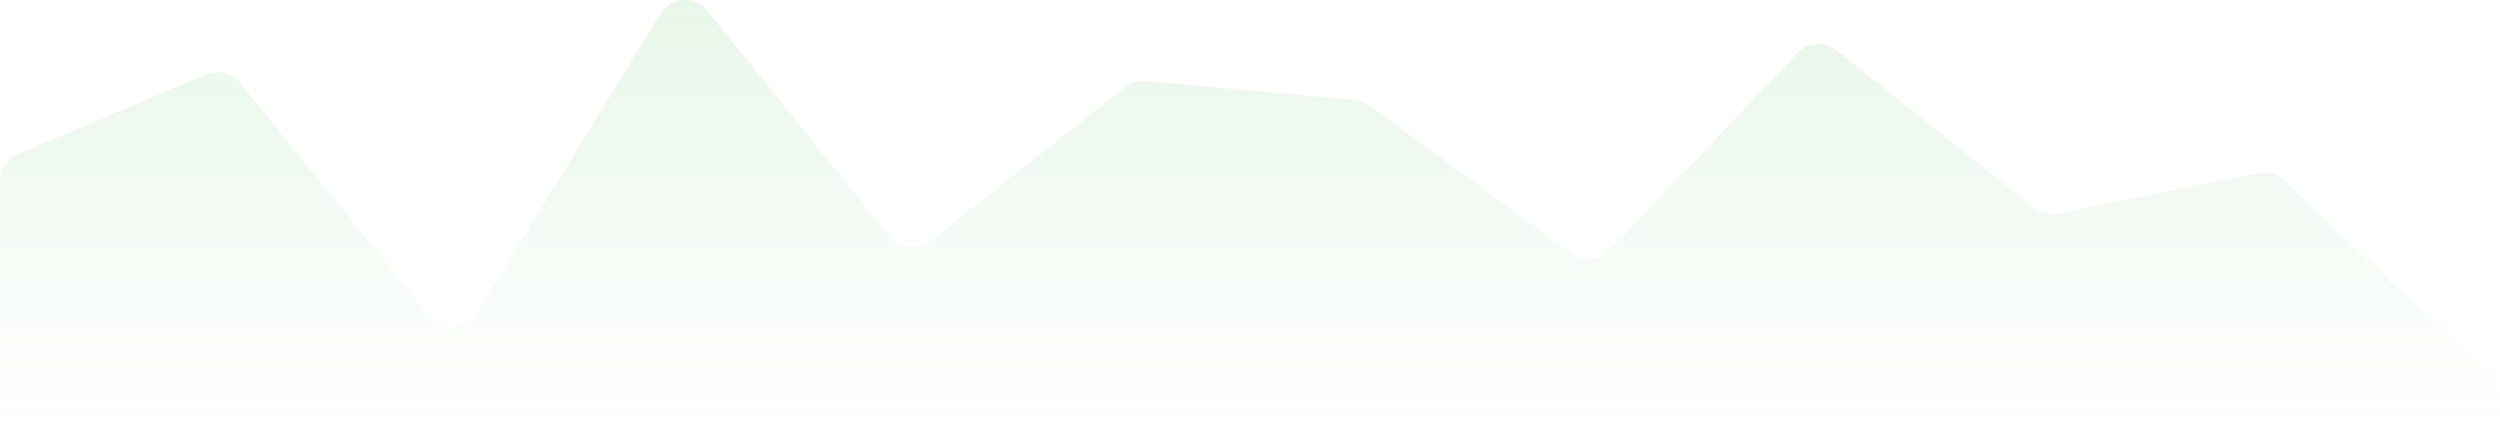 <svg width="866" height="153" viewBox="0 0 866 153" fill="none" xmlns="http://www.w3.org/2000/svg">
<path opacity="0.6" d="M791.377 62.484L862.915 130.972C864.885 132.859 866 135.469 866 138.197V142.905C866 148.43 861.522 152.908 855.997 152.908H10.003C4.478 152.908 -6.10531e-05 148.43 -6.10531e-05 142.905V62.666C-6.10531e-05 58.65 2.402 55.023 6.101 53.456L71.464 25.762C75.569 24.023 80.329 25.21 83.137 28.674L148.794 109.671C153.142 115.034 161.487 114.485 165.094 108.597L228.697 4.778C232.307 -1.115 240.662 -1.659 245.006 3.715L308.273 81.982C311.72 86.246 317.957 86.94 322.257 83.54L389.757 30.164C391.769 28.573 394.315 27.815 396.869 28.048L469.429 34.66C471.241 34.825 472.973 35.48 474.439 36.556L544.411 87.895C548.467 90.872 554.103 90.372 557.573 86.728L622.677 18.343C626.25 14.589 632.098 14.187 636.152 17.414L704.655 71.946C706.964 73.784 709.967 74.509 712.86 73.926L782.484 59.903C785.692 59.257 789.013 60.221 791.377 62.484Z" fill="url(#paint0_linear_269_2698)"/>
<defs>
<linearGradient id="paint0_linear_269_2698" x1="433" y1="-7.304" x2="433" y2="152.908" gradientUnits="userSpaceOnUse">
<stop stop-color="#3BB346" stop-opacity="0.2"/>
<stop offset="1" stop-color="#3BB346" stop-opacity="0"/>
</linearGradient>
</defs>
</svg>
